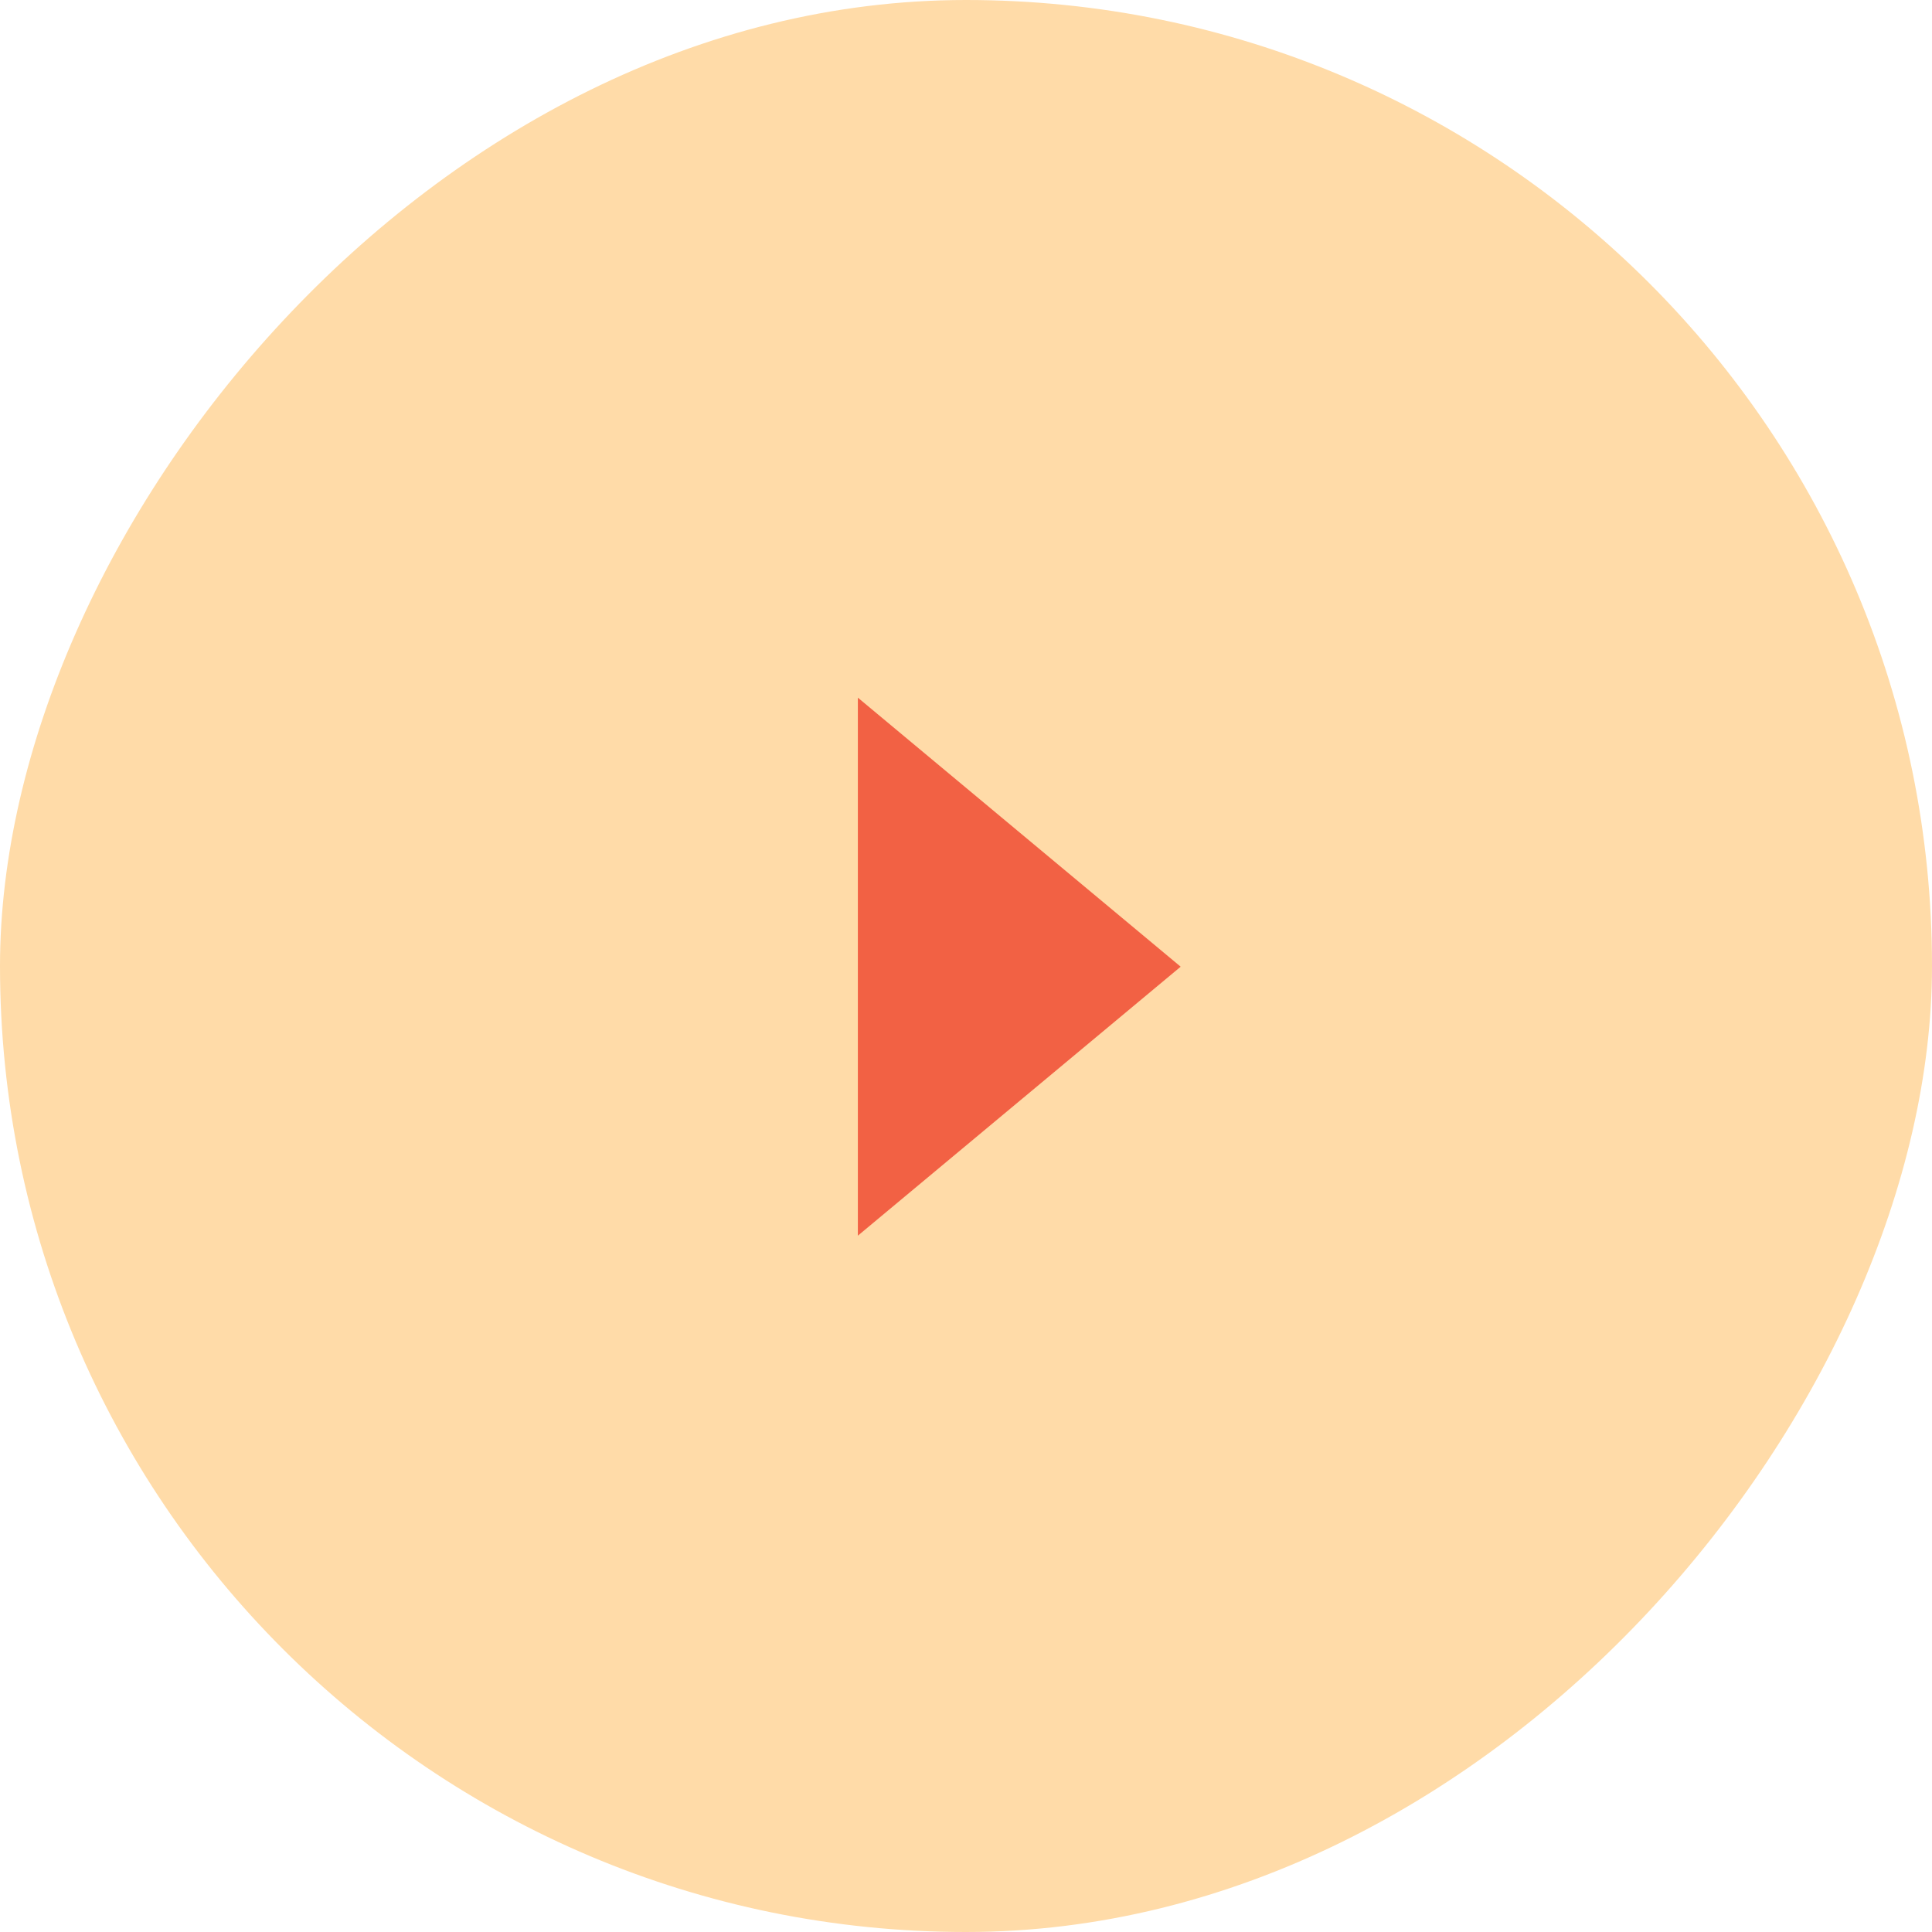 <svg xmlns="http://www.w3.org/2000/svg" width="36" height="36" fill="none" viewBox="0 0 36 36"><rect width="36" height="36" fill="#FFDBA8" rx="18" transform="matrix(-1 0 0 1 36 0)"/><path fill="#F26144" fill-rule="evenodd" d="M15.985 13L22 18.013L15.985 23.025V13Z" clip-rule="evenodd"/></svg>